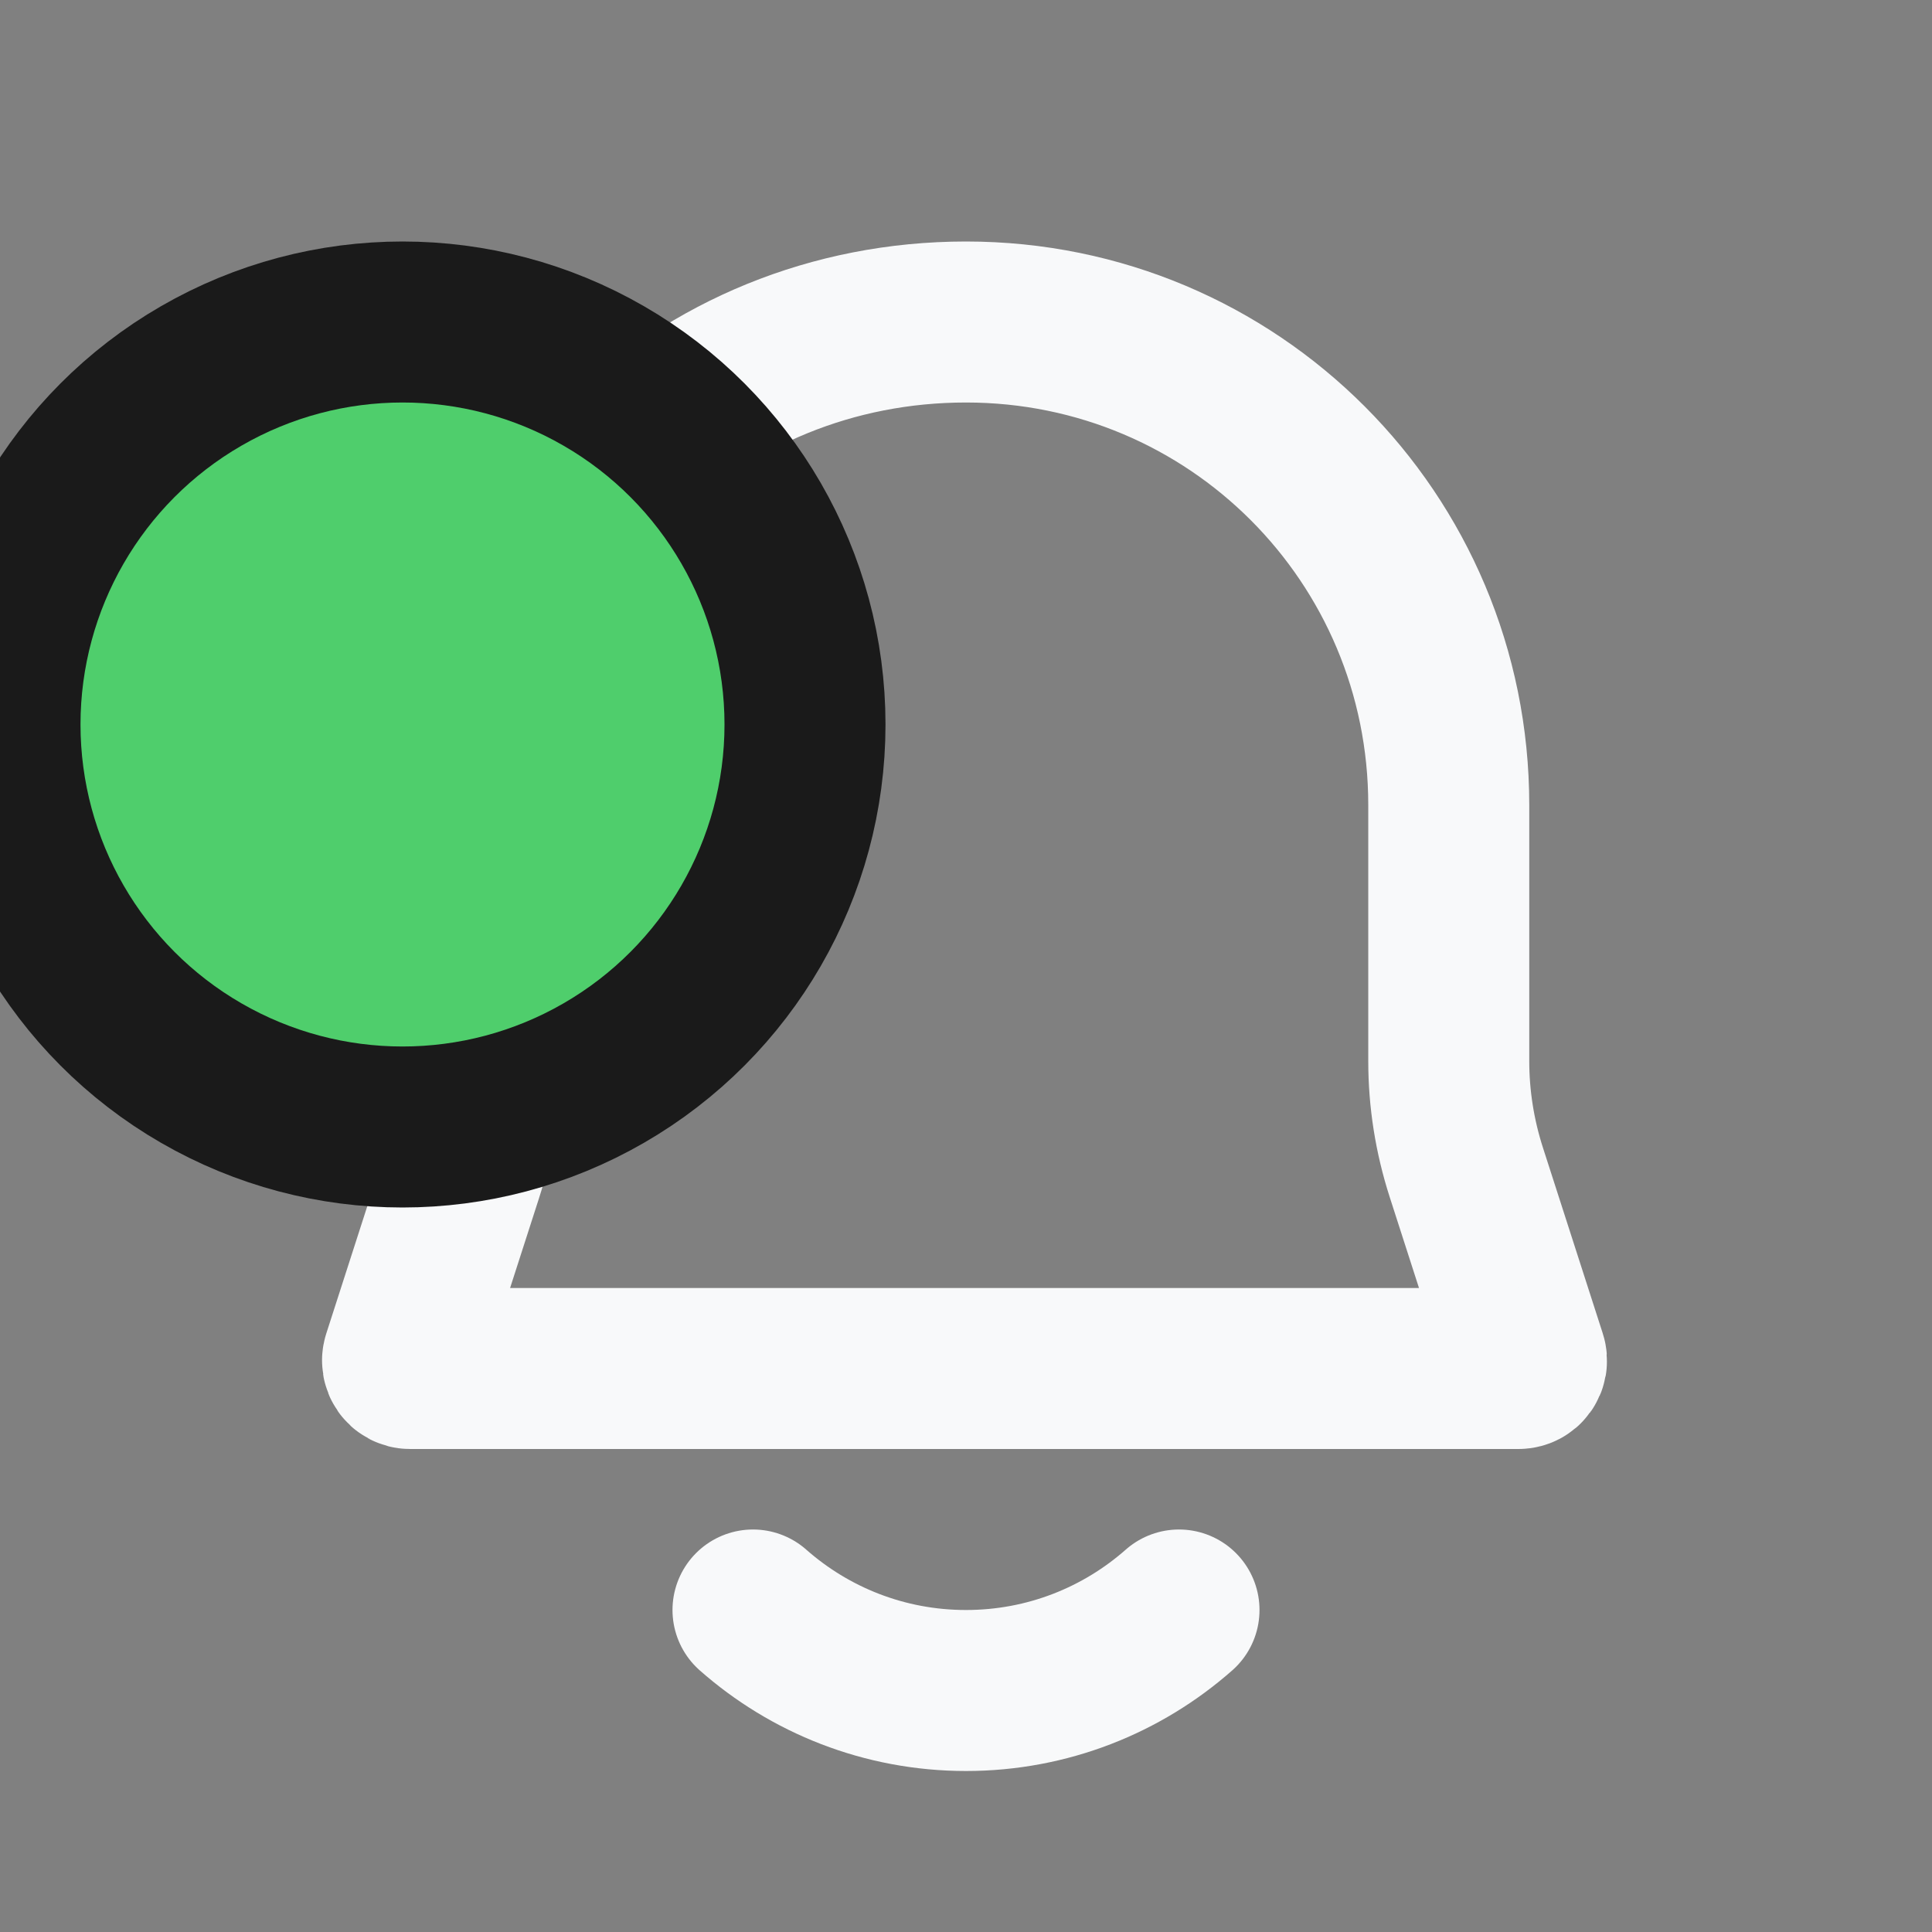 <svg width="24" height="24" viewBox="0 0 24 24" fill="none" xmlns="http://www.w3.org/2000/svg">
<rect x="0" y="0" width="24" height="24" fill="#808080" stroke="none"/>
<g clip-path="url(#clip0_83_3237)">
<path d="M14.646 20C13.941 20.622 13.014 21 12 21C10.986 21 10.059 20.622 9.354 20M17.997 13.181V10C17.997 6.678 15.322 4 12 4C8.678 4 5.966 6.564 5.966 10V13.159C5.966 13.642 5.891 14.122 5.743 14.581L5.005 16.872C4.985 16.935 5.03 17 5.094 17H18.863C18.931 17 18.979 16.934 18.958 16.87L18.215 14.563C18.071 14.116 17.997 13.65 17.997 13.181Z" stroke="#F8F9FA" stroke-width="2" stroke-linecap="round"/>
<circle cx="5" cy="9" r="5" fill="#4FCE6C" stroke="#1A1A1A" stroke-width="2"/>
</g>
<defs>
<clipPath id="clip0_83_3237">
<rect width="24" height="24" fill="white"/>
</clipPath>
</defs>
</svg>
